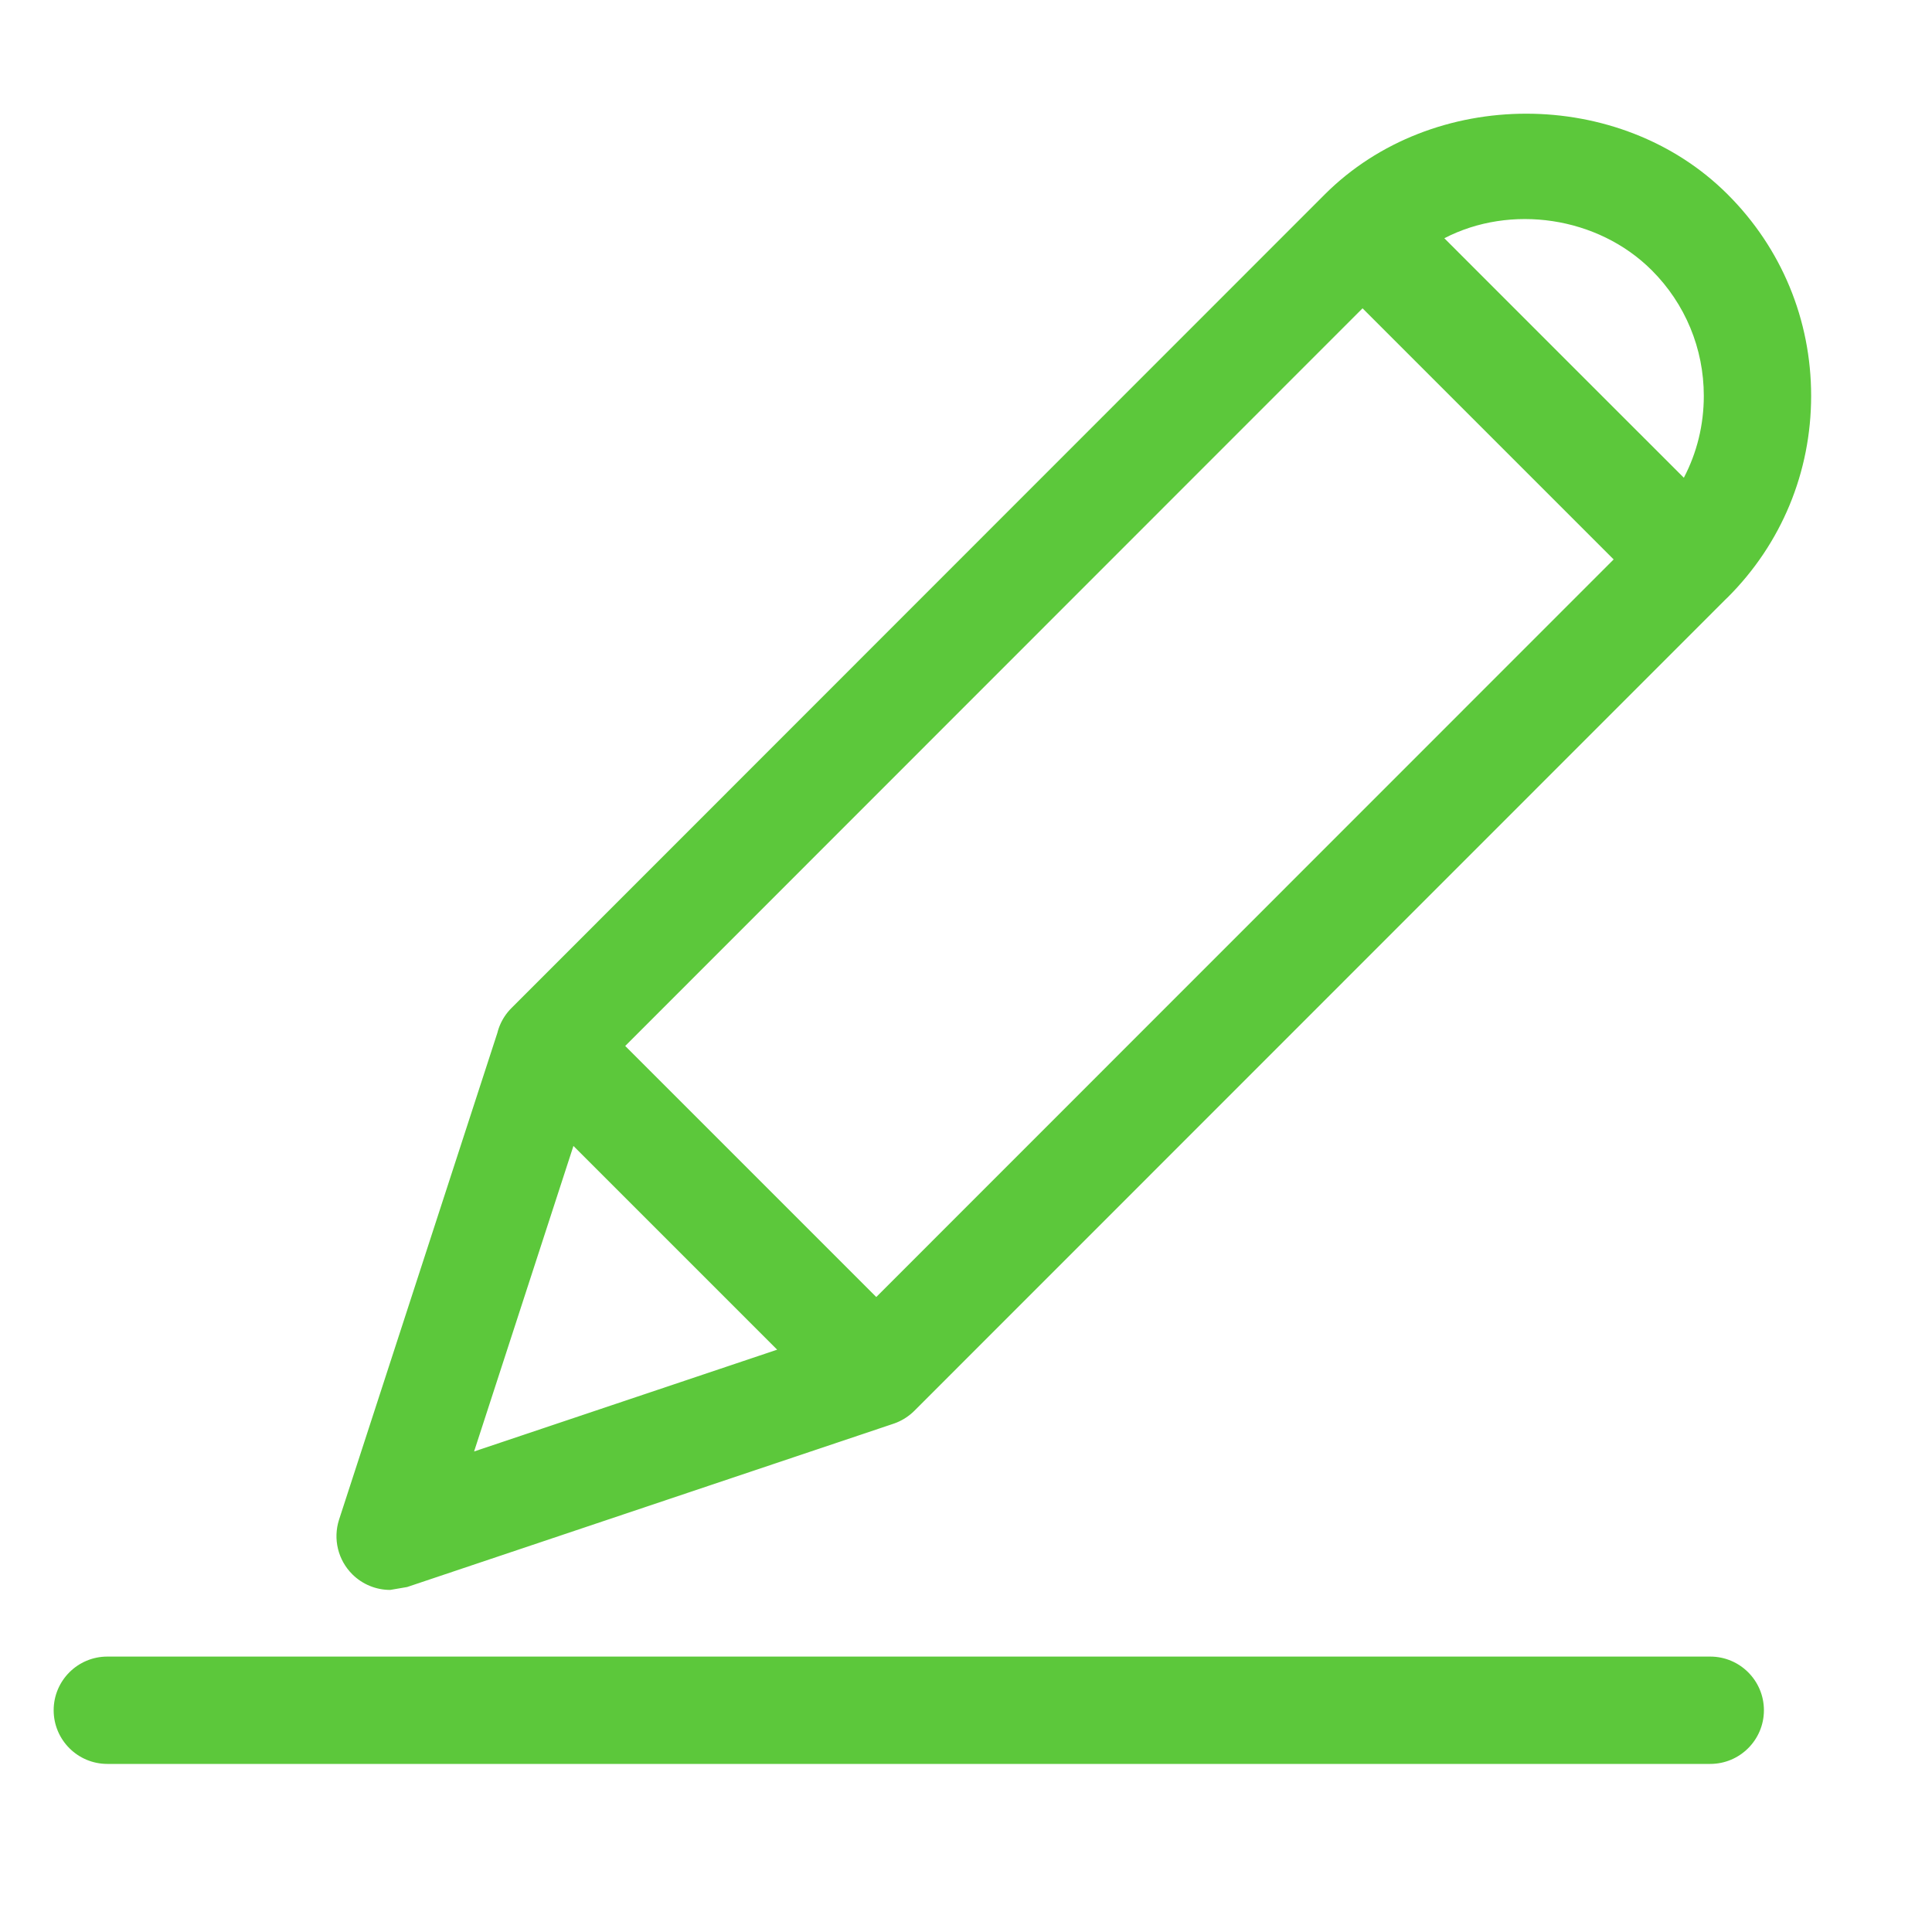 <svg xmlns="http://www.w3.org/2000/svg" width="18" height="18" viewBox="0 0 18 18"><path fill="#5CC83B" d="M15.934 16.434h-14.934c-.276 0-.5-.224-.5-.5s.224-.5.5-.5h14.934c.276 0 .5.224.5.5s-.224.5-.5.5zm-12.141-1.648l4.53-1.521c.262-.088.403-.371.315-.633s-.372-.405-.633-.314l-3.588 1.205 1.178-3.623c.085-.263-.059-.544-.321-.63-.264-.084-.545.059-.63.322l-1.485 4.566c-.058.18-.01.377.124.51.095.094.222.145.352.145l.158-.027zm12.303-9.22c.502-.501.778-1.168.778-1.878 0-.709-.276-1.376-.778-1.877-1.002-1.002-2.75-1.003-3.754.001-.094.094-.146.221-.146.354 0 .132.053.26.146.354l3.047 3.047c.098.098.226.146.354.146s.255-.049.353-.147zm-.707-3.048c.312.312.485.729.485 1.17 0 .271-.064.53-.186.763l-2.232-2.231c.617-.321 1.431-.204 1.933.298zm-6.871 10.627l7.577-7.579c.195-.195.195-.512 0-.707l-3.046-3.047c-.188-.188-.52-.188-.707 0l-7.577 7.58c-.195.195-.195.512 0 .707l3.046 3.046c.094.094.221.146.354.146.132 0 .259-.053.353-.146zm4.177-10.273l2.339 2.34-6.87 6.872-2.339-2.339 6.87-6.873z"/></svg>
